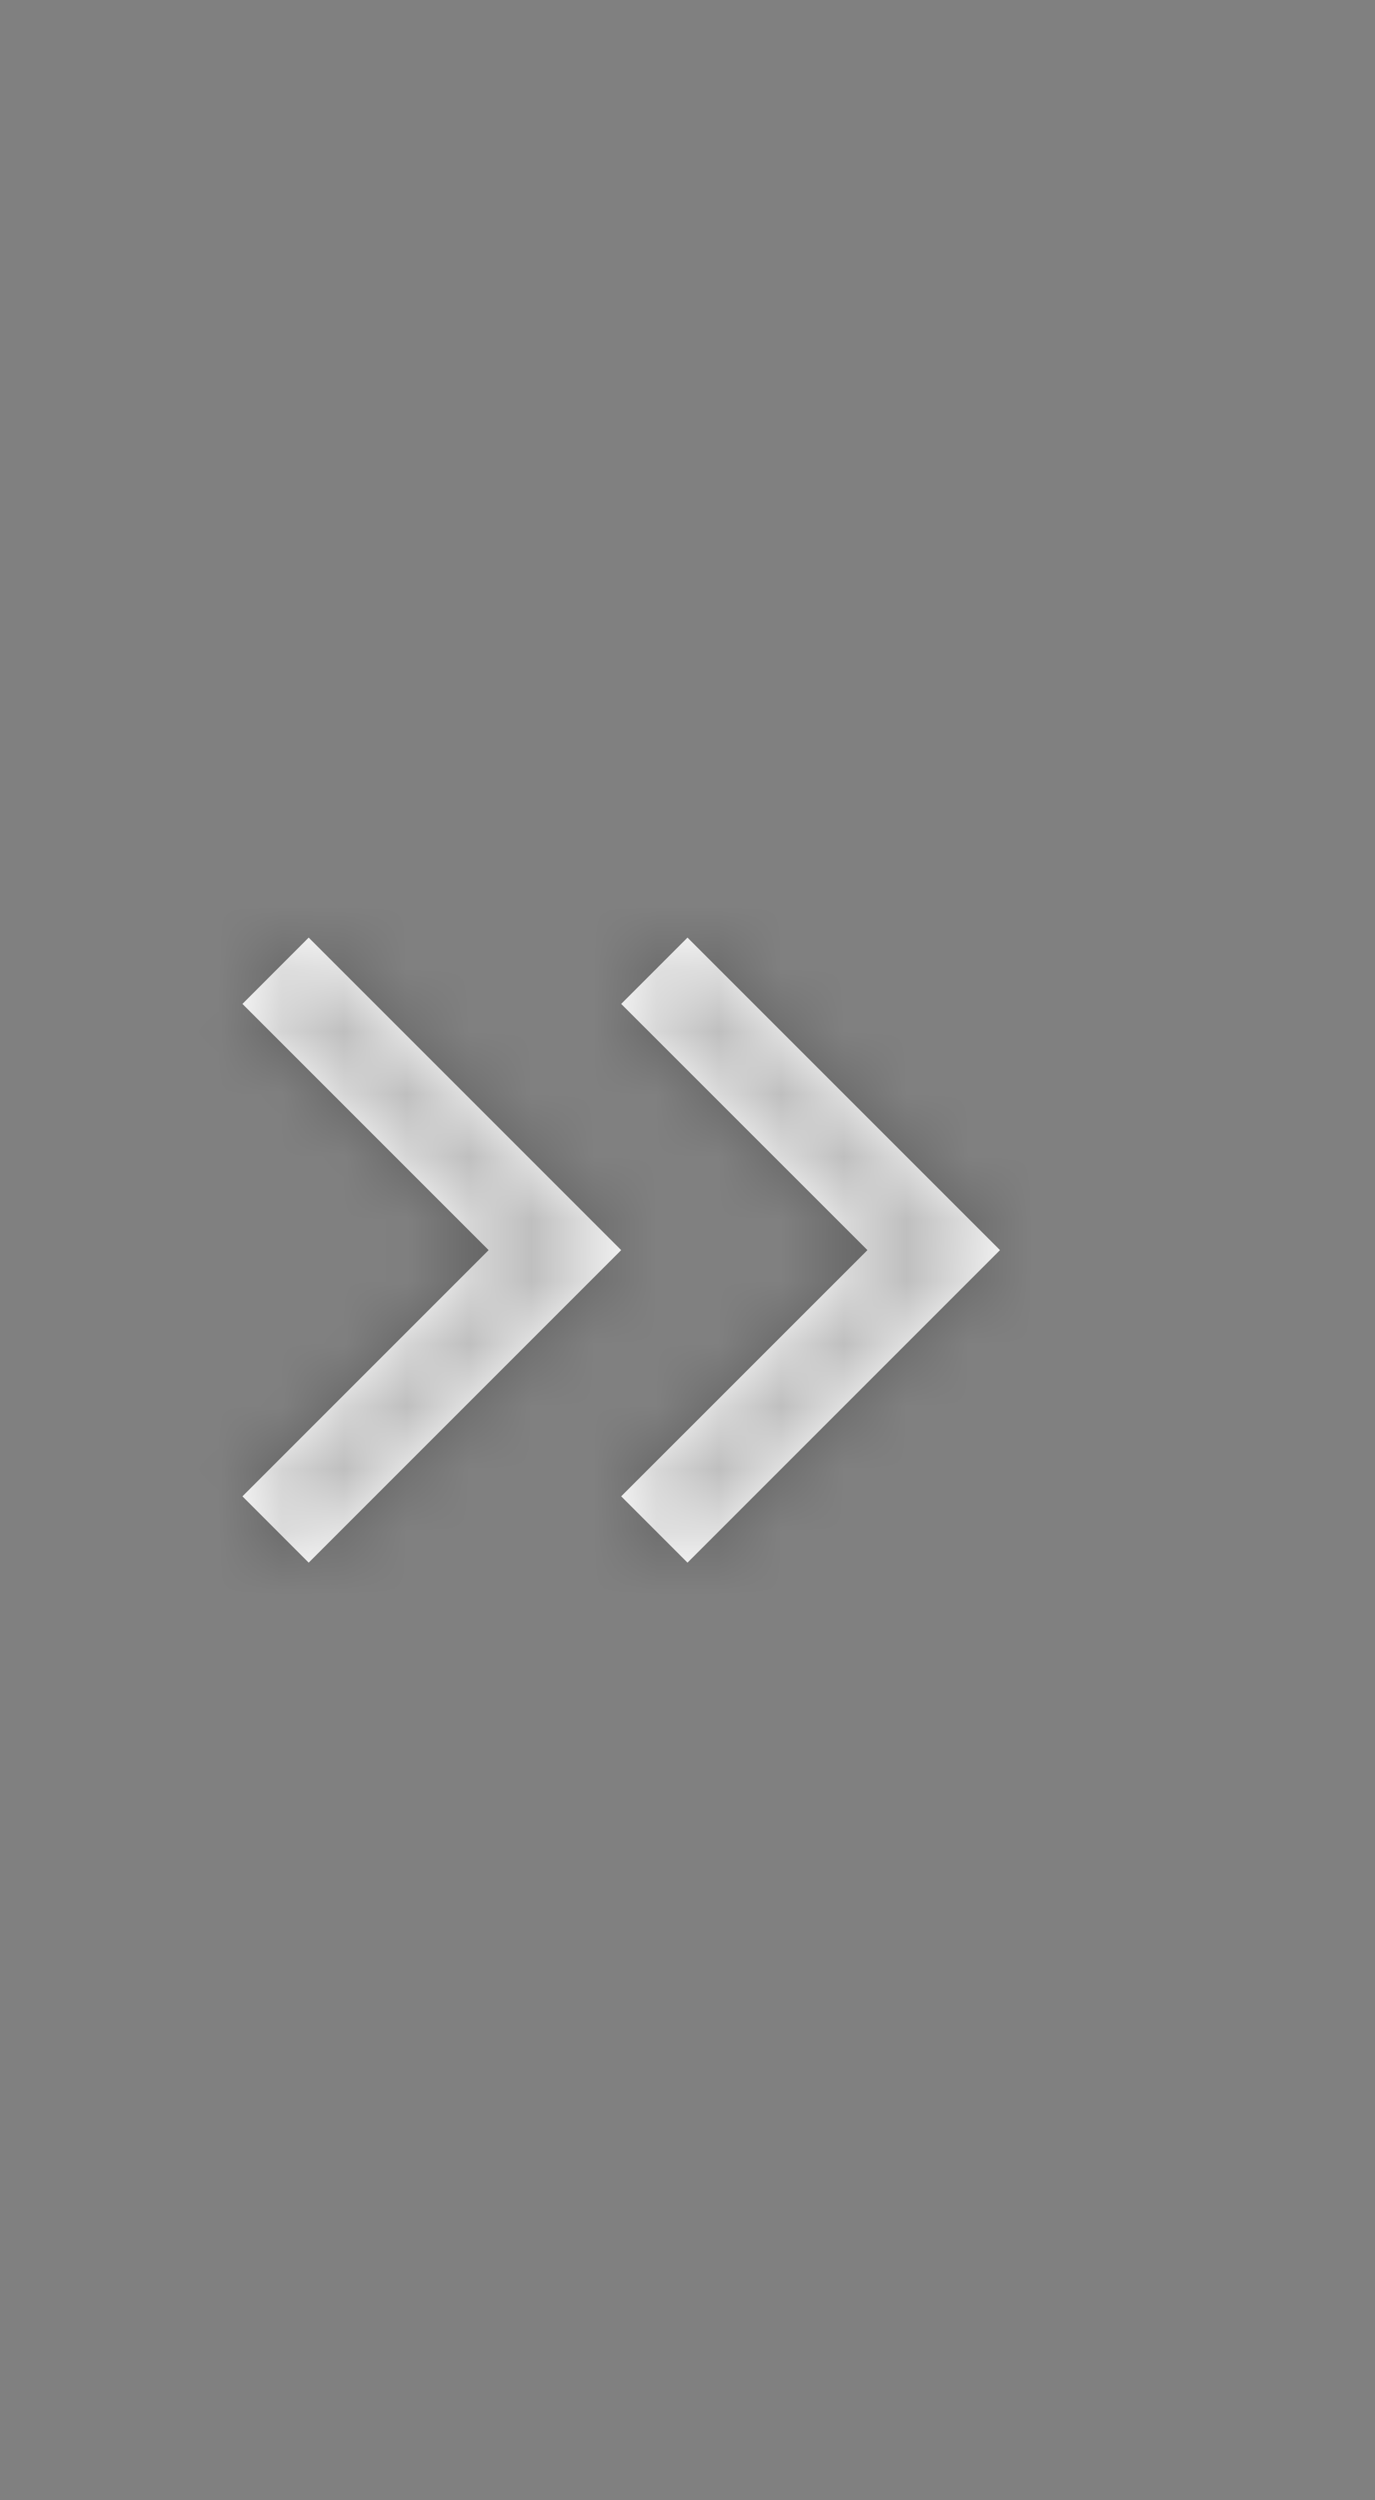 <svg width="22" height="40" viewBox="0 0 22 40" fill="none" xmlns="http://www.w3.org/2000/svg">
<rect x="0" y="0" width="22" height="40" fill="#808080" stroke="none"/>
<mask id="path-1-inside-1_666_7556" fill="white">
<path d="M11 15L16 20L11 25L9.939 23.939L13.879 20L9.939 16.061L11 15Z"/>
</mask>
<path d="M11 15L16 20L11 25L9.939 23.939L13.879 20L9.939 16.061L11 15Z" fill="white"/>
<path d="M16 20L17.061 21.061L18.121 20L17.061 18.939L16 20ZM11 15L12.061 13.939L11 12.879L9.939 13.939L11 15ZM11 25L9.939 26.061L11 27.121L12.061 26.061L11 25ZM9.939 16.061L8.879 15L7.818 16.061L8.879 17.121L9.939 16.061ZM9.939 23.939L8.879 22.879L7.818 23.939L8.879 25L9.939 23.939ZM13.879 20L14.939 21.061L16 20L14.939 18.939L13.879 20ZM17.061 18.939L12.061 13.939L9.939 16.061L14.939 21.061L17.061 18.939ZM12.061 26.061L17.061 21.061L14.939 18.939L9.939 23.939L12.061 26.061ZM9.939 13.939L8.879 15L11 17.121L12.061 16.061L9.939 13.939ZM8.879 25L9.939 26.061L12.061 23.939L11 22.879L8.879 25ZM12.818 18.939L8.879 22.879L11 25L14.939 21.061L12.818 18.939ZM8.879 17.121L12.818 21.061L14.939 18.939L11 15L8.879 17.121Z" fill="black" fill-opacity="0.25" mask="url(#path-1-inside-1_666_7556)"/>
<mask id="path-3-inside-2_666_7556" fill="white">
<path d="M4.939 15L9.939 20L4.939 25L3.879 23.939L7.818 20L3.879 16.061L4.939 15Z"/>
</mask>
<path d="M4.939 15L9.939 20L4.939 25L3.879 23.939L7.818 20L3.879 16.061L4.939 15Z" fill="white"/>
<path d="M9.939 20L11 21.061L12.061 20L11 18.939L9.939 20ZM4.939 15L6 13.939L4.939 12.879L3.879 13.939L4.939 15ZM4.939 25L3.879 26.061L4.939 27.121L6 26.061L4.939 25ZM3.879 16.061L2.818 15L1.757 16.061L2.818 17.121L3.879 16.061ZM3.879 23.939L2.818 22.879L1.757 23.939L2.818 25L3.879 23.939ZM7.818 20L8.879 21.061L9.939 20L8.879 18.939L7.818 20ZM11 18.939L6 13.939L3.879 16.061L8.879 21.061L11 18.939ZM6 26.061L11 21.061L8.879 18.939L3.879 23.939L6 26.061ZM3.879 13.939L2.818 15L4.939 17.121L6 16.061L3.879 13.939ZM2.818 25L3.879 26.061L6 23.939L4.939 22.879L2.818 25ZM6.757 18.939L2.818 22.879L4.939 25L8.879 21.061L6.757 18.939ZM2.818 17.121L6.757 21.061L8.879 18.939L4.939 15L2.818 17.121Z" fill="black" fill-opacity="0.25" mask="url(#path-3-inside-2_666_7556)"/>
</svg>
